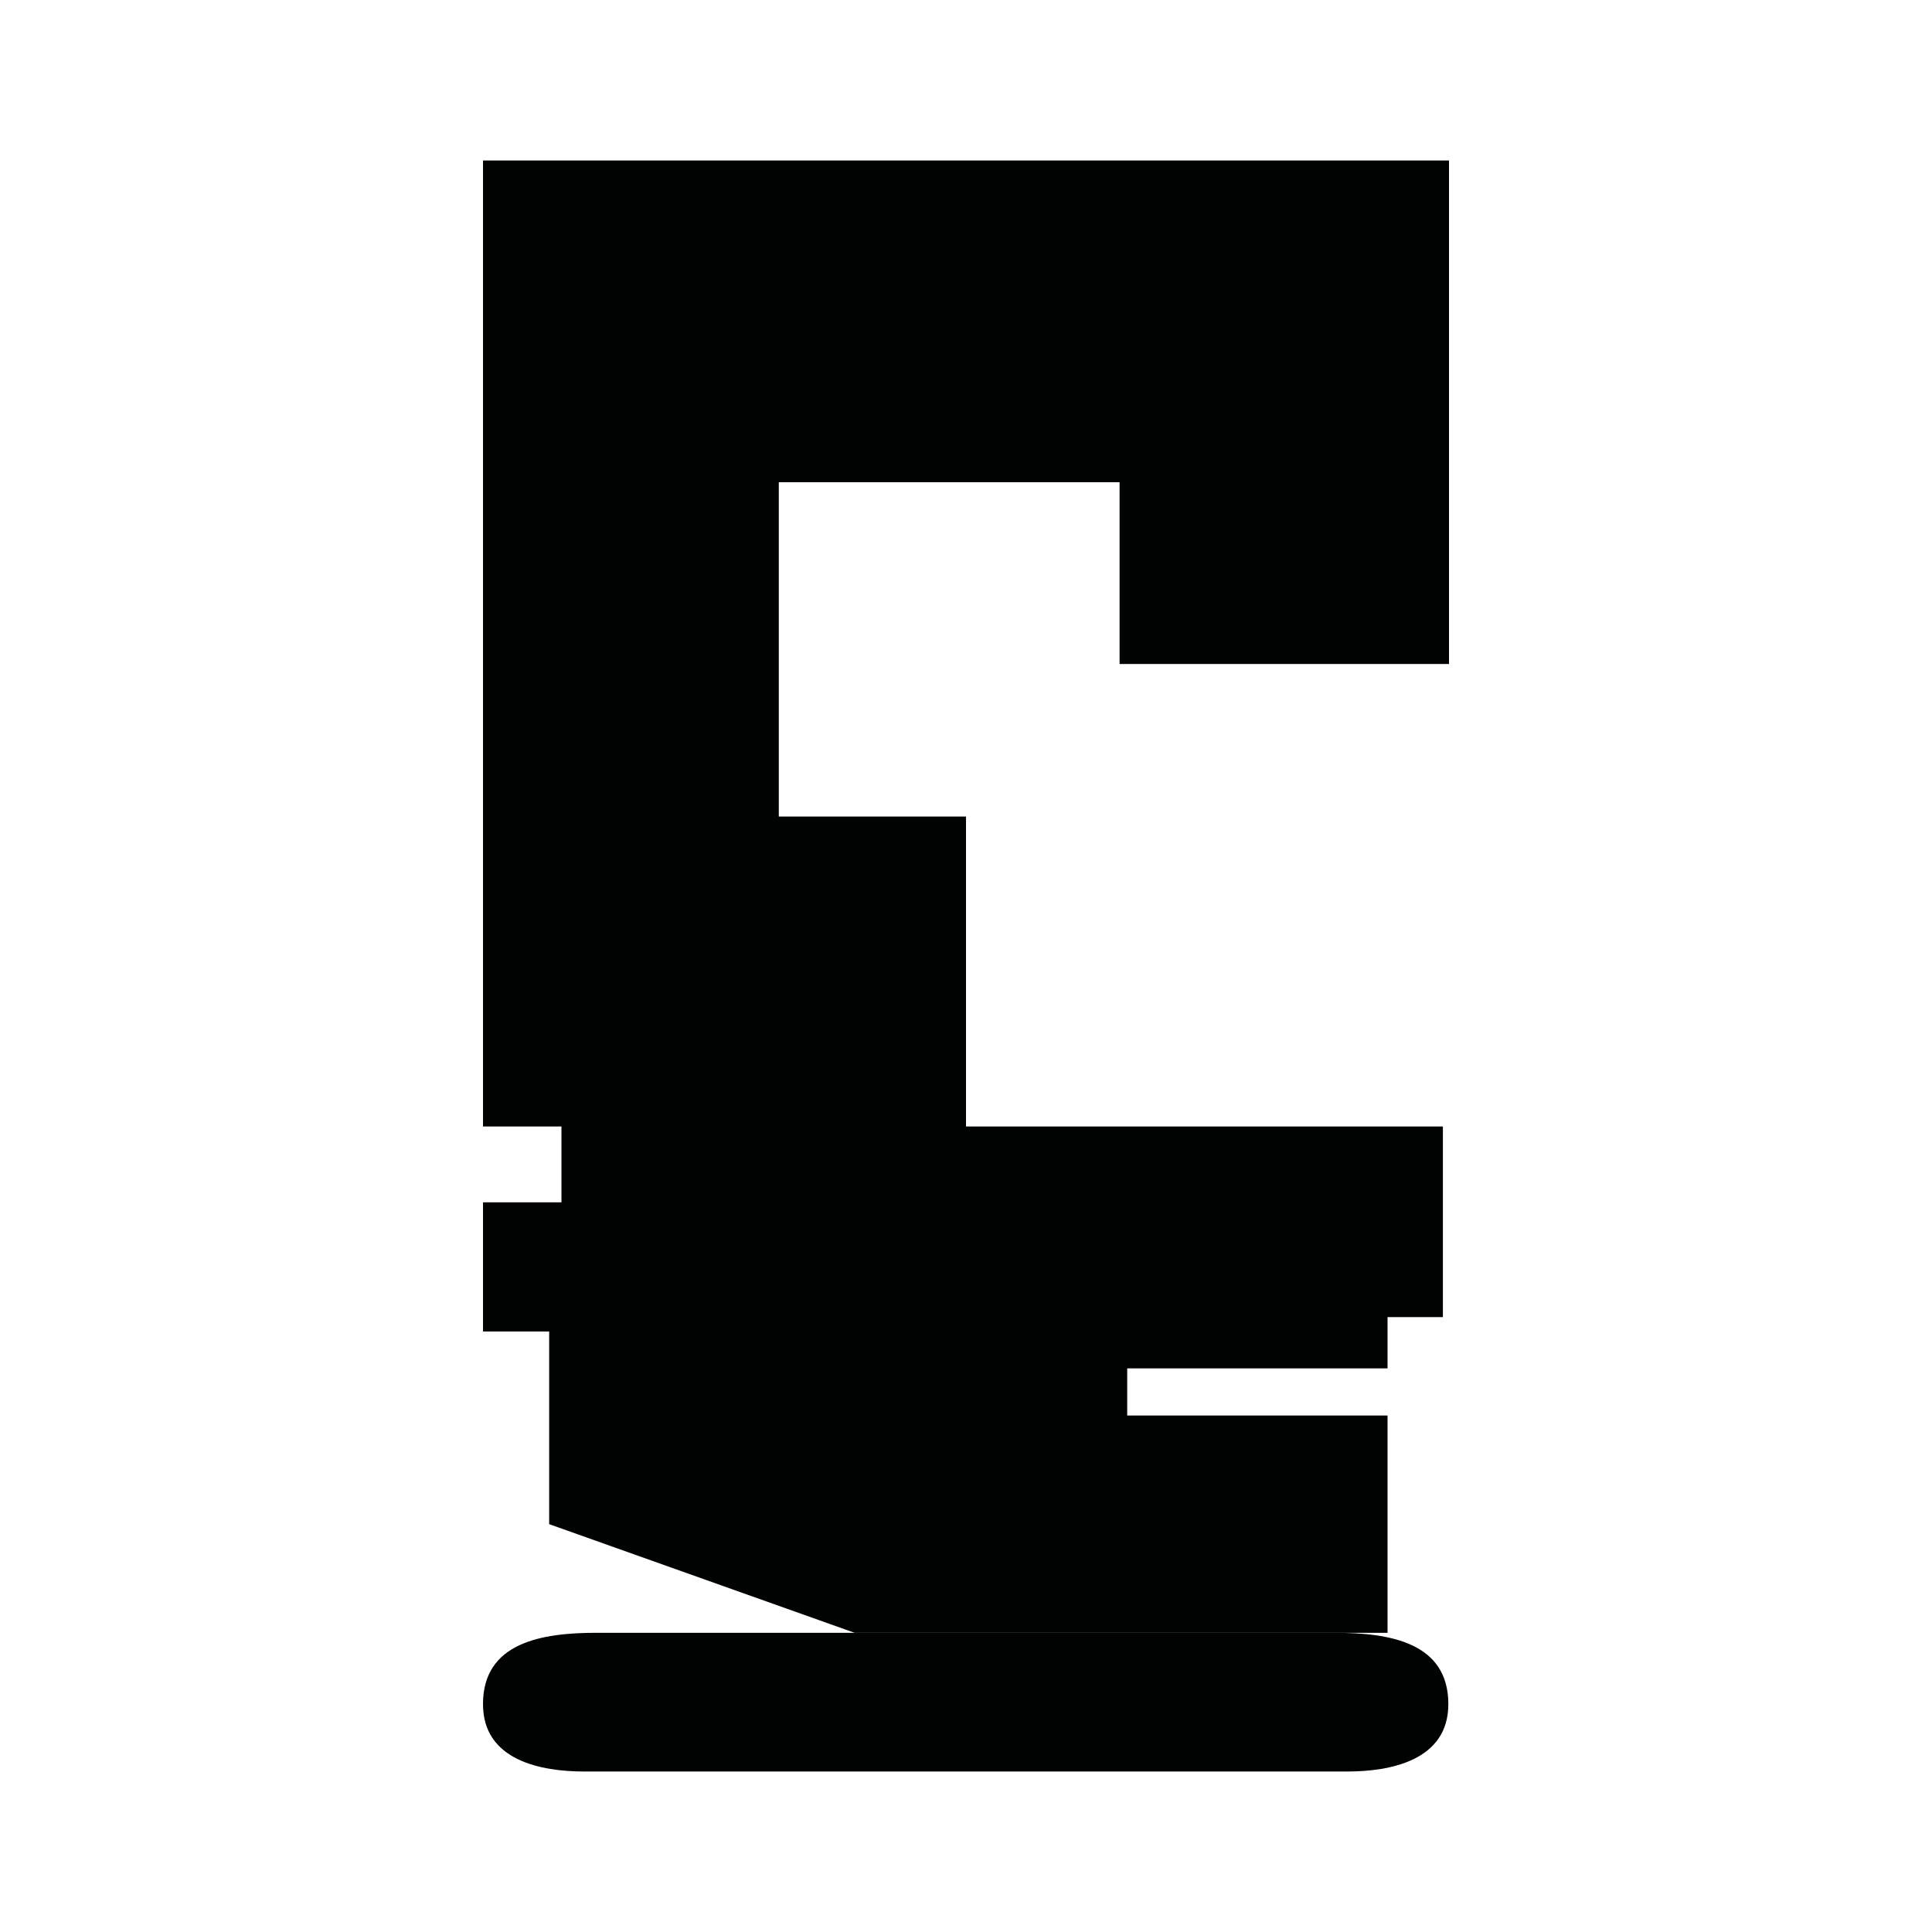 <?xml version="1.0" encoding="utf-8"?>
<!-- Generator: Adobe Illustrator 16.0.0, SVG Export Plug-In . SVG Version: 6.00 Build 0)  -->
<!DOCTYPE svg PUBLIC "-//W3C//DTD SVG 1.1//EN" "http://www.w3.org/Graphics/SVG/1.1/DTD/svg11.dtd">
<svg version="1.1" id="Calque_1" xmlns="http://www.w3.org/2000/svg" xmlns:xlink="http://www.w3.org/1999/xlink" x="0px" y="0px"
	 width="1190.551px" height="1190.551px" viewBox="0 0 1190.551 1190.551" enable-background="new 0 0 1190.551 1190.551"
	 xml:space="preserve">
<g>
	<polygon fill="#010202" points="892.915,409.175 892.915,98.895 297.637,98.895 297.637,694.175 345.99,694.175 345.99,740.912 
		297.637,740.912 297.637,820.492 338.41,820.492 338.41,939.227 526.62,1006.175 822.445,1006.175 855.041,1006.175 
		855.041,872.281 694.62,872.281 694.62,843.227 855.041,843.227 855.041,811.649 889.148,811.649 889.148,694.175 595.276,694.175 
		595.276,503.175 479.916,503.175 479.916,297.175 689.915,297.175 689.915,409.175 	"/>
	<path fill="#010202" d="M440.574,1006.175c0,0-0.224,0-0.644,0c-2.777,0-4.262,0-4.262,0v0.001
		c-13.826,0.004-53.086,0.015-67.969-0.001c-33.887-0.026-70.064,5.938-70.064,43.958c0,34.938,36.18,41.523,62.357,41.523
		c10.555,0,59.851,0,75.676,0c3.09,0,4.902,0,4.902,0c44.541,0,377.81,0,389.578,0c26.182,0,62.356-6.586,62.356-41.523
		c0.004-38.02-36.175-43.984-70.062-43.958C805.484,1006.192,484.249,1006.176,440.574,1006.175z"/>
</g>
</svg>

